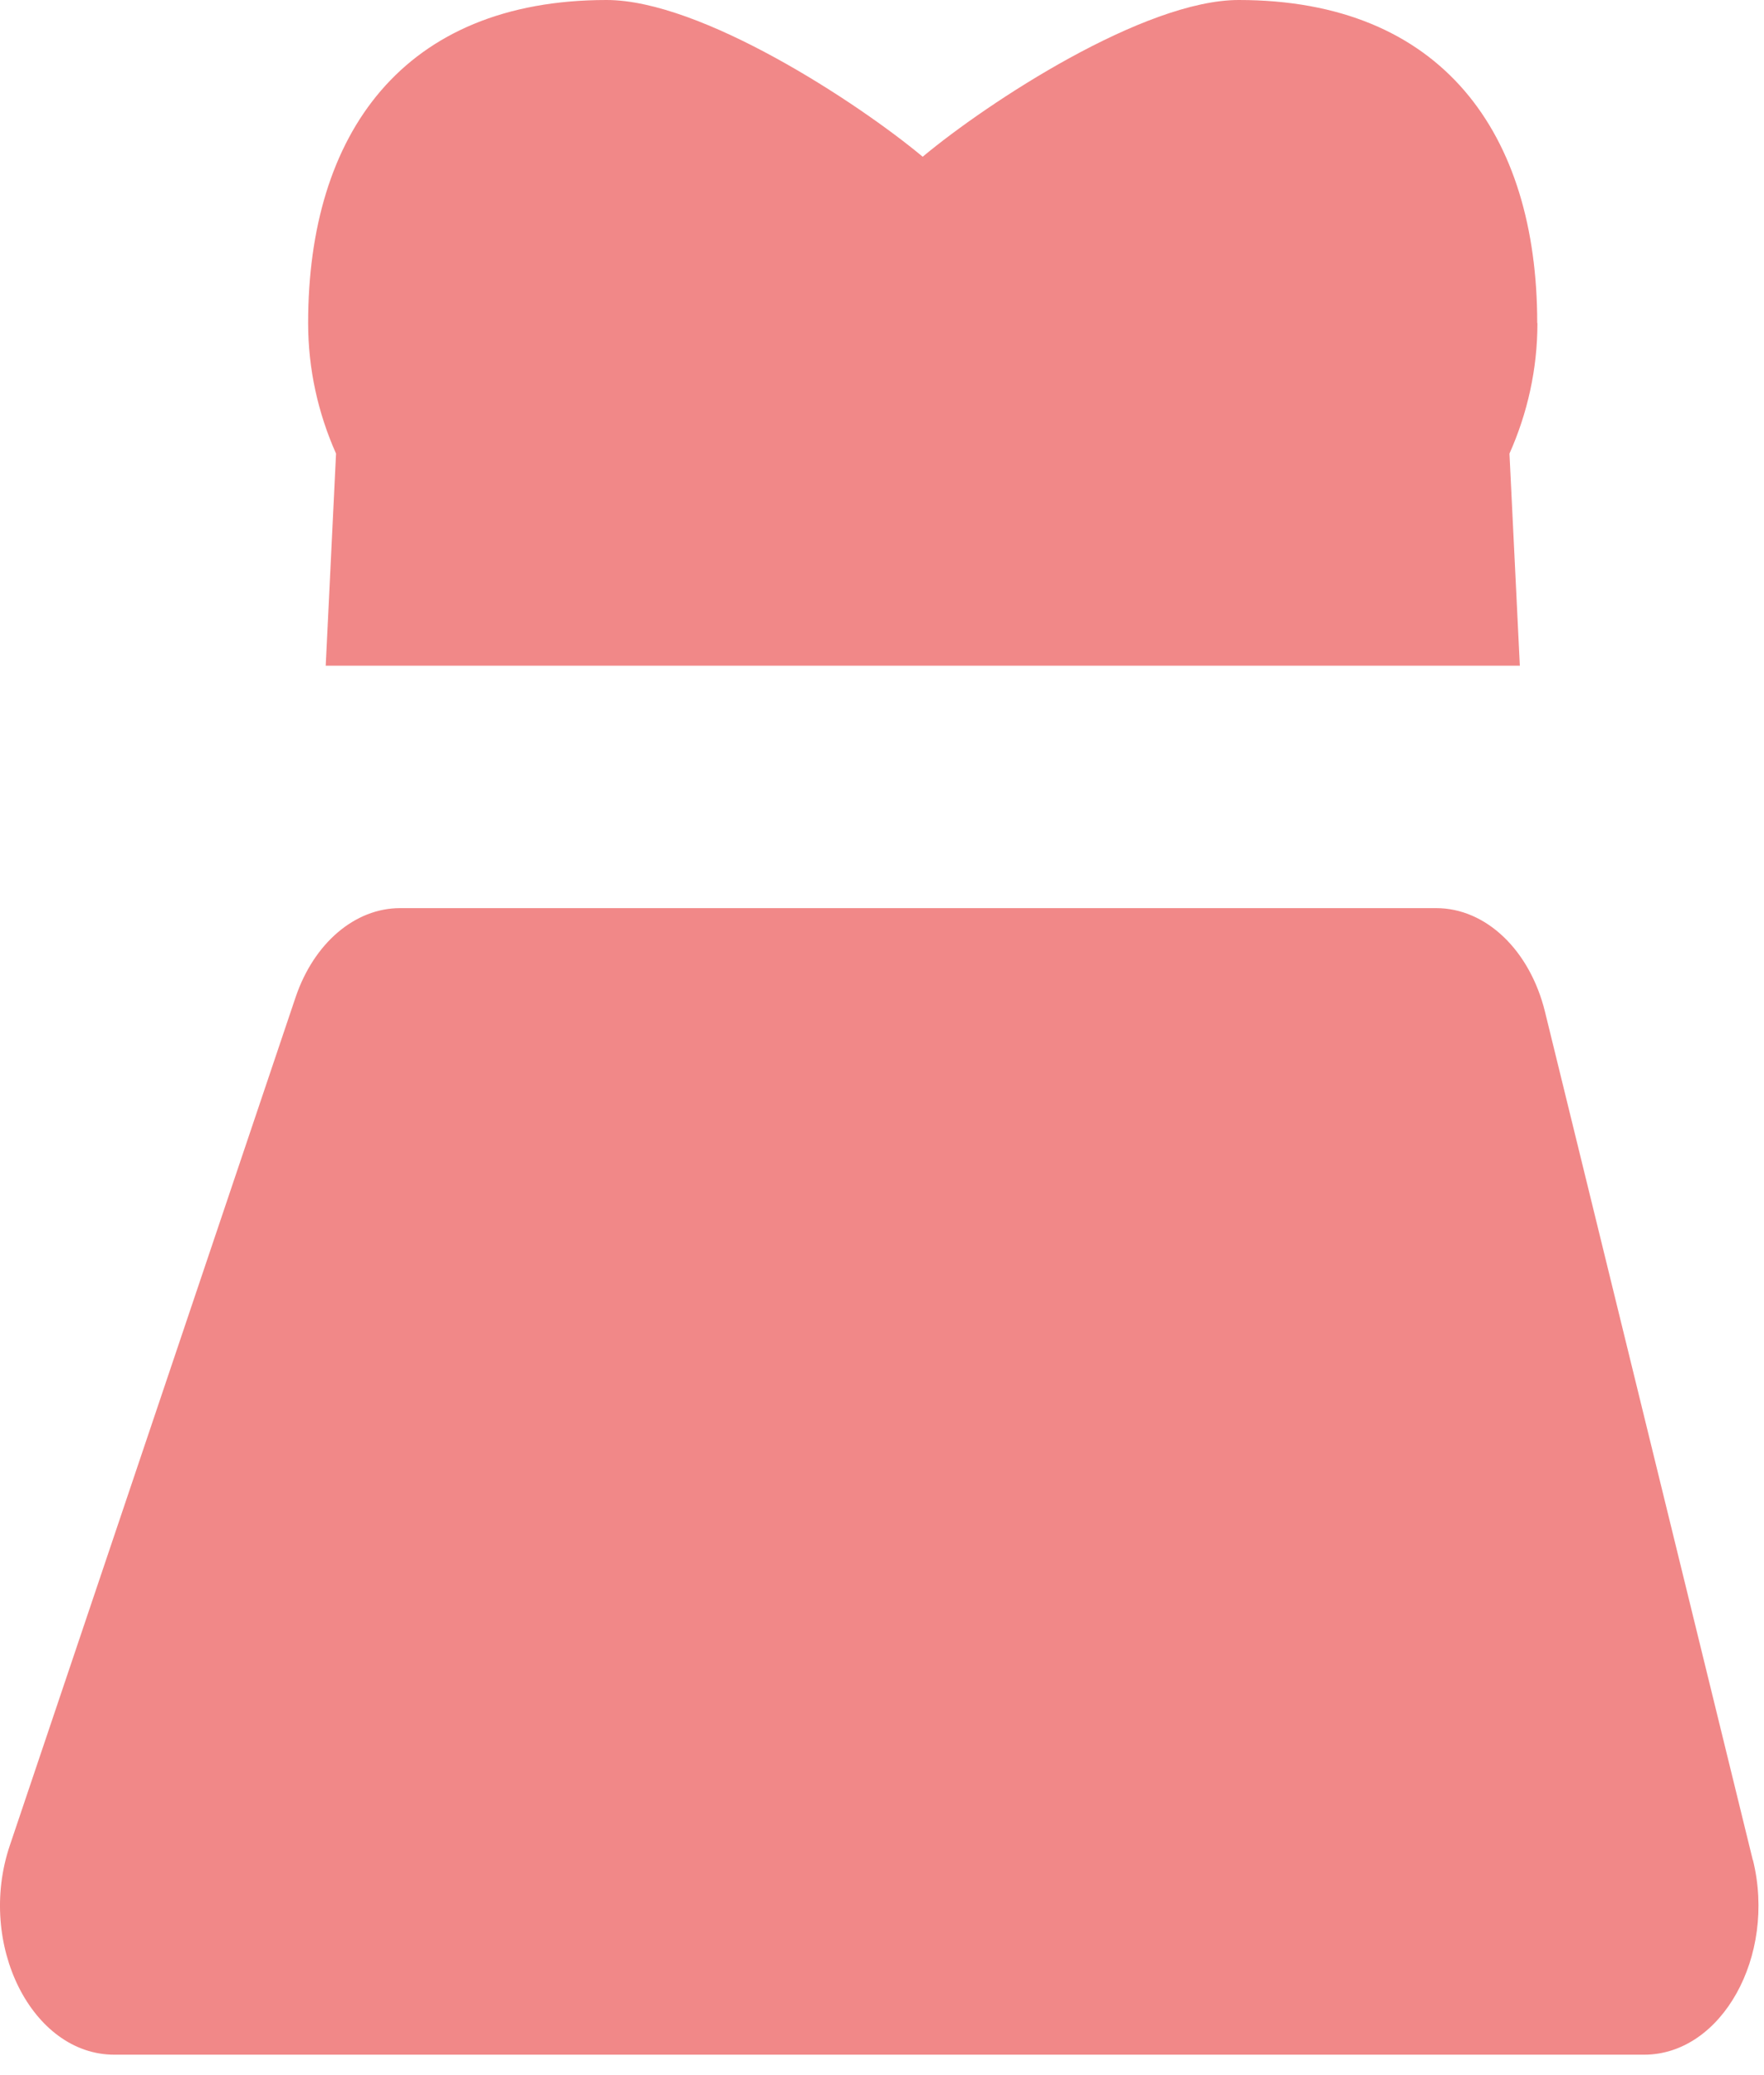 <svg width="34" height="40" viewBox="0 0 34 40" fill="none" xmlns="http://www.w3.org/2000/svg">
<path d="M29.629 6.227C29.629 2.58 27.801 0 23.876 0C22.052 0 19.044 1.971 17.784 3.021C16.524 1.971 13.513 0 11.692 0C7.767 0 5.939 2.58 5.939 6.227C5.939 7.12 6.132 7.967 6.477 8.744L6.278 12.832H29.294L29.094 8.744C29.44 7.967 29.633 7.12 29.633 6.227H29.629Z" fill="#F18888"/>
<path d="M33.787 35.854C34.243 37.709 33.182 39.606 31.69 39.606H2.203C0.615 39.606 -0.452 37.475 0.189 35.574L5.697 19.224C6.049 18.181 6.84 17.505 7.711 17.505H27.682C28.639 17.505 29.487 18.314 29.779 19.504L33.784 35.854H33.787Z" fill="#F18888"/>
</svg>
